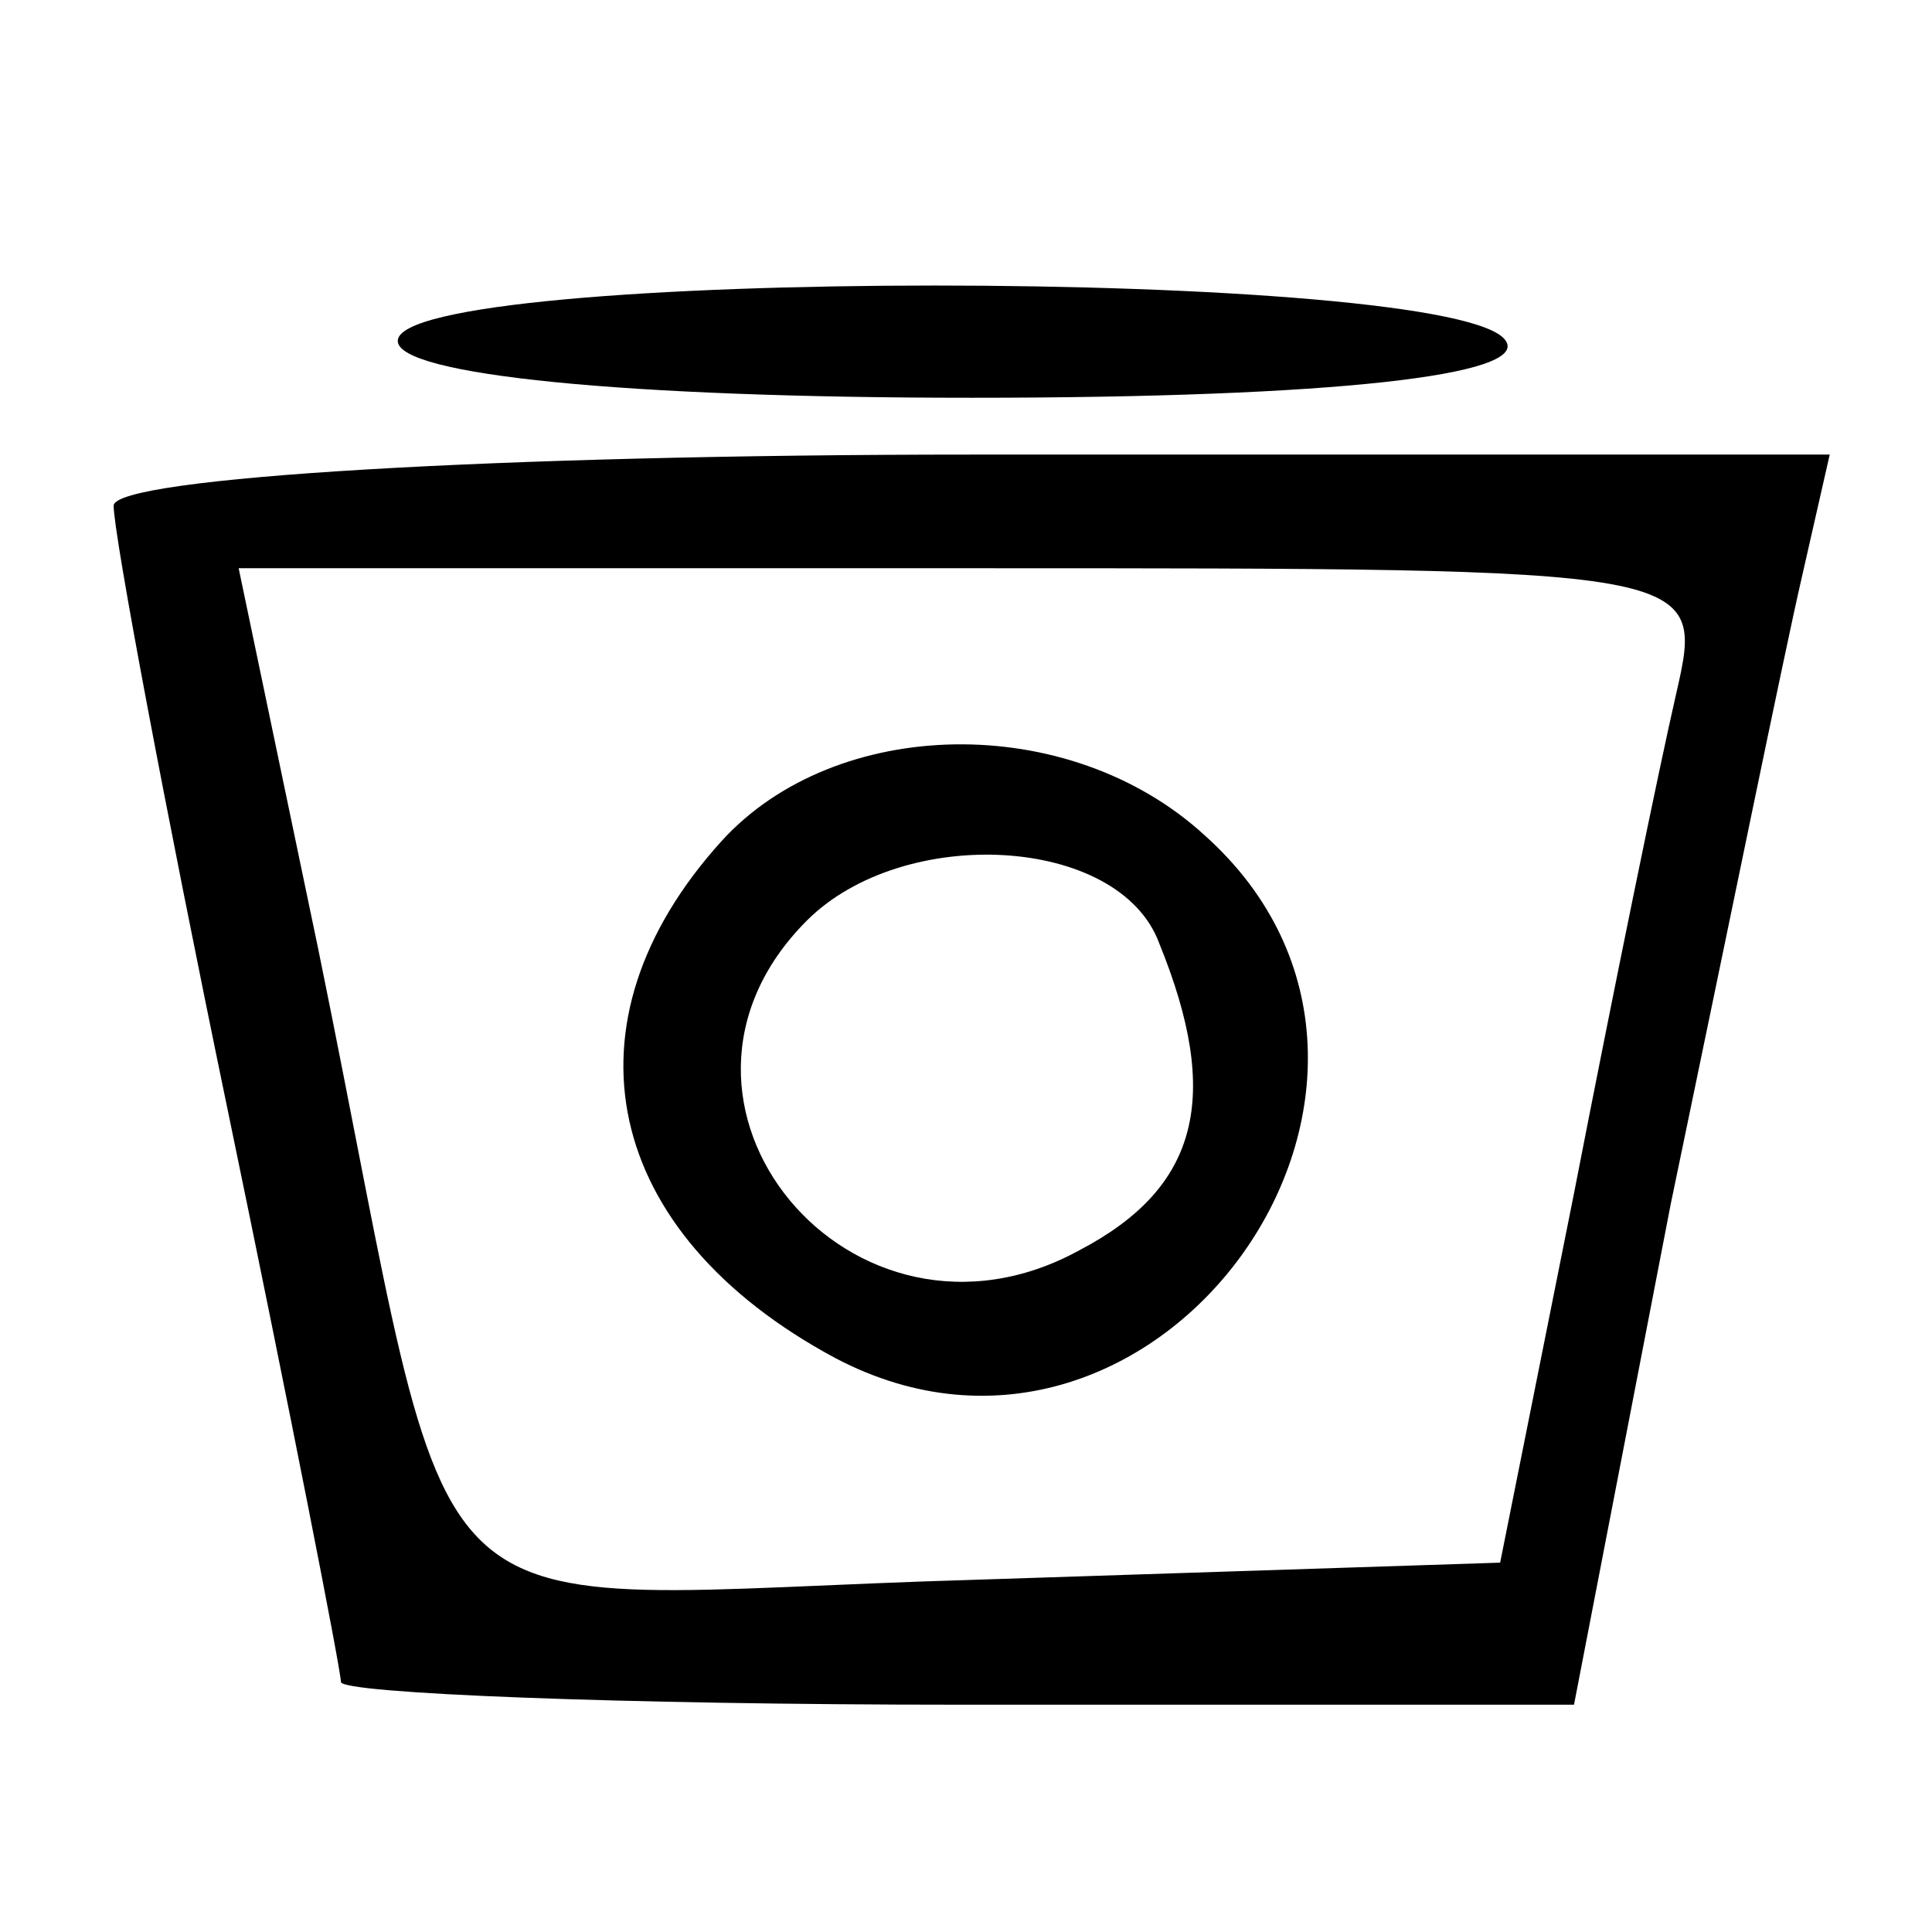 <?xml version="1.0" standalone="no"?>
<!DOCTYPE svg PUBLIC "-//W3C//DTD SVG 20010904//EN"
 "http://www.w3.org/TR/2001/REC-SVG-20010904/DTD/svg10.dtd">
<svg version="1.0" xmlns="http://www.w3.org/2000/svg"
 width="34pt" height="34pt" viewBox="0 0 34 34"
 preserveAspectRatio="xMidYMid meet">

<g transform="translate(0,34) scale(0.1,-0.1)"
fill="#000000" stroke="none">
<path d="M70 280 c0 -6 40 -10 101 -10 64 0 98 4 94 10 -8 13 -195 13 -195 0z"/>
<path d="M20 251 c0 -5 9 -53 20 -106 11 -53 20 -99 20 -101 0 -2 49 -4 109
-4 l108 0 17 88 c10 48 20 97 23 110 l5 22 -151 0 c-83 0 -151 -4 -151 -9z
m275 -33 c-3 -13 -11 -52 -18 -88 l-13 -65 -92 -3 c-104 -3 -90 -16 -116 111
l-14 67 129 0 c129 0 129 0 124 -22z"/>
<path d="M127 192 c-29 -32 -21 -69 20 -91 57 -30 113 49 65 92 -24 22 -65 21
-85 -1z m77 -18 c11 -27 7 -43 -14 -54 -40 -22 -80 26 -48 58 17 17 55 15 62
-4z"/>
</g>
</svg>
